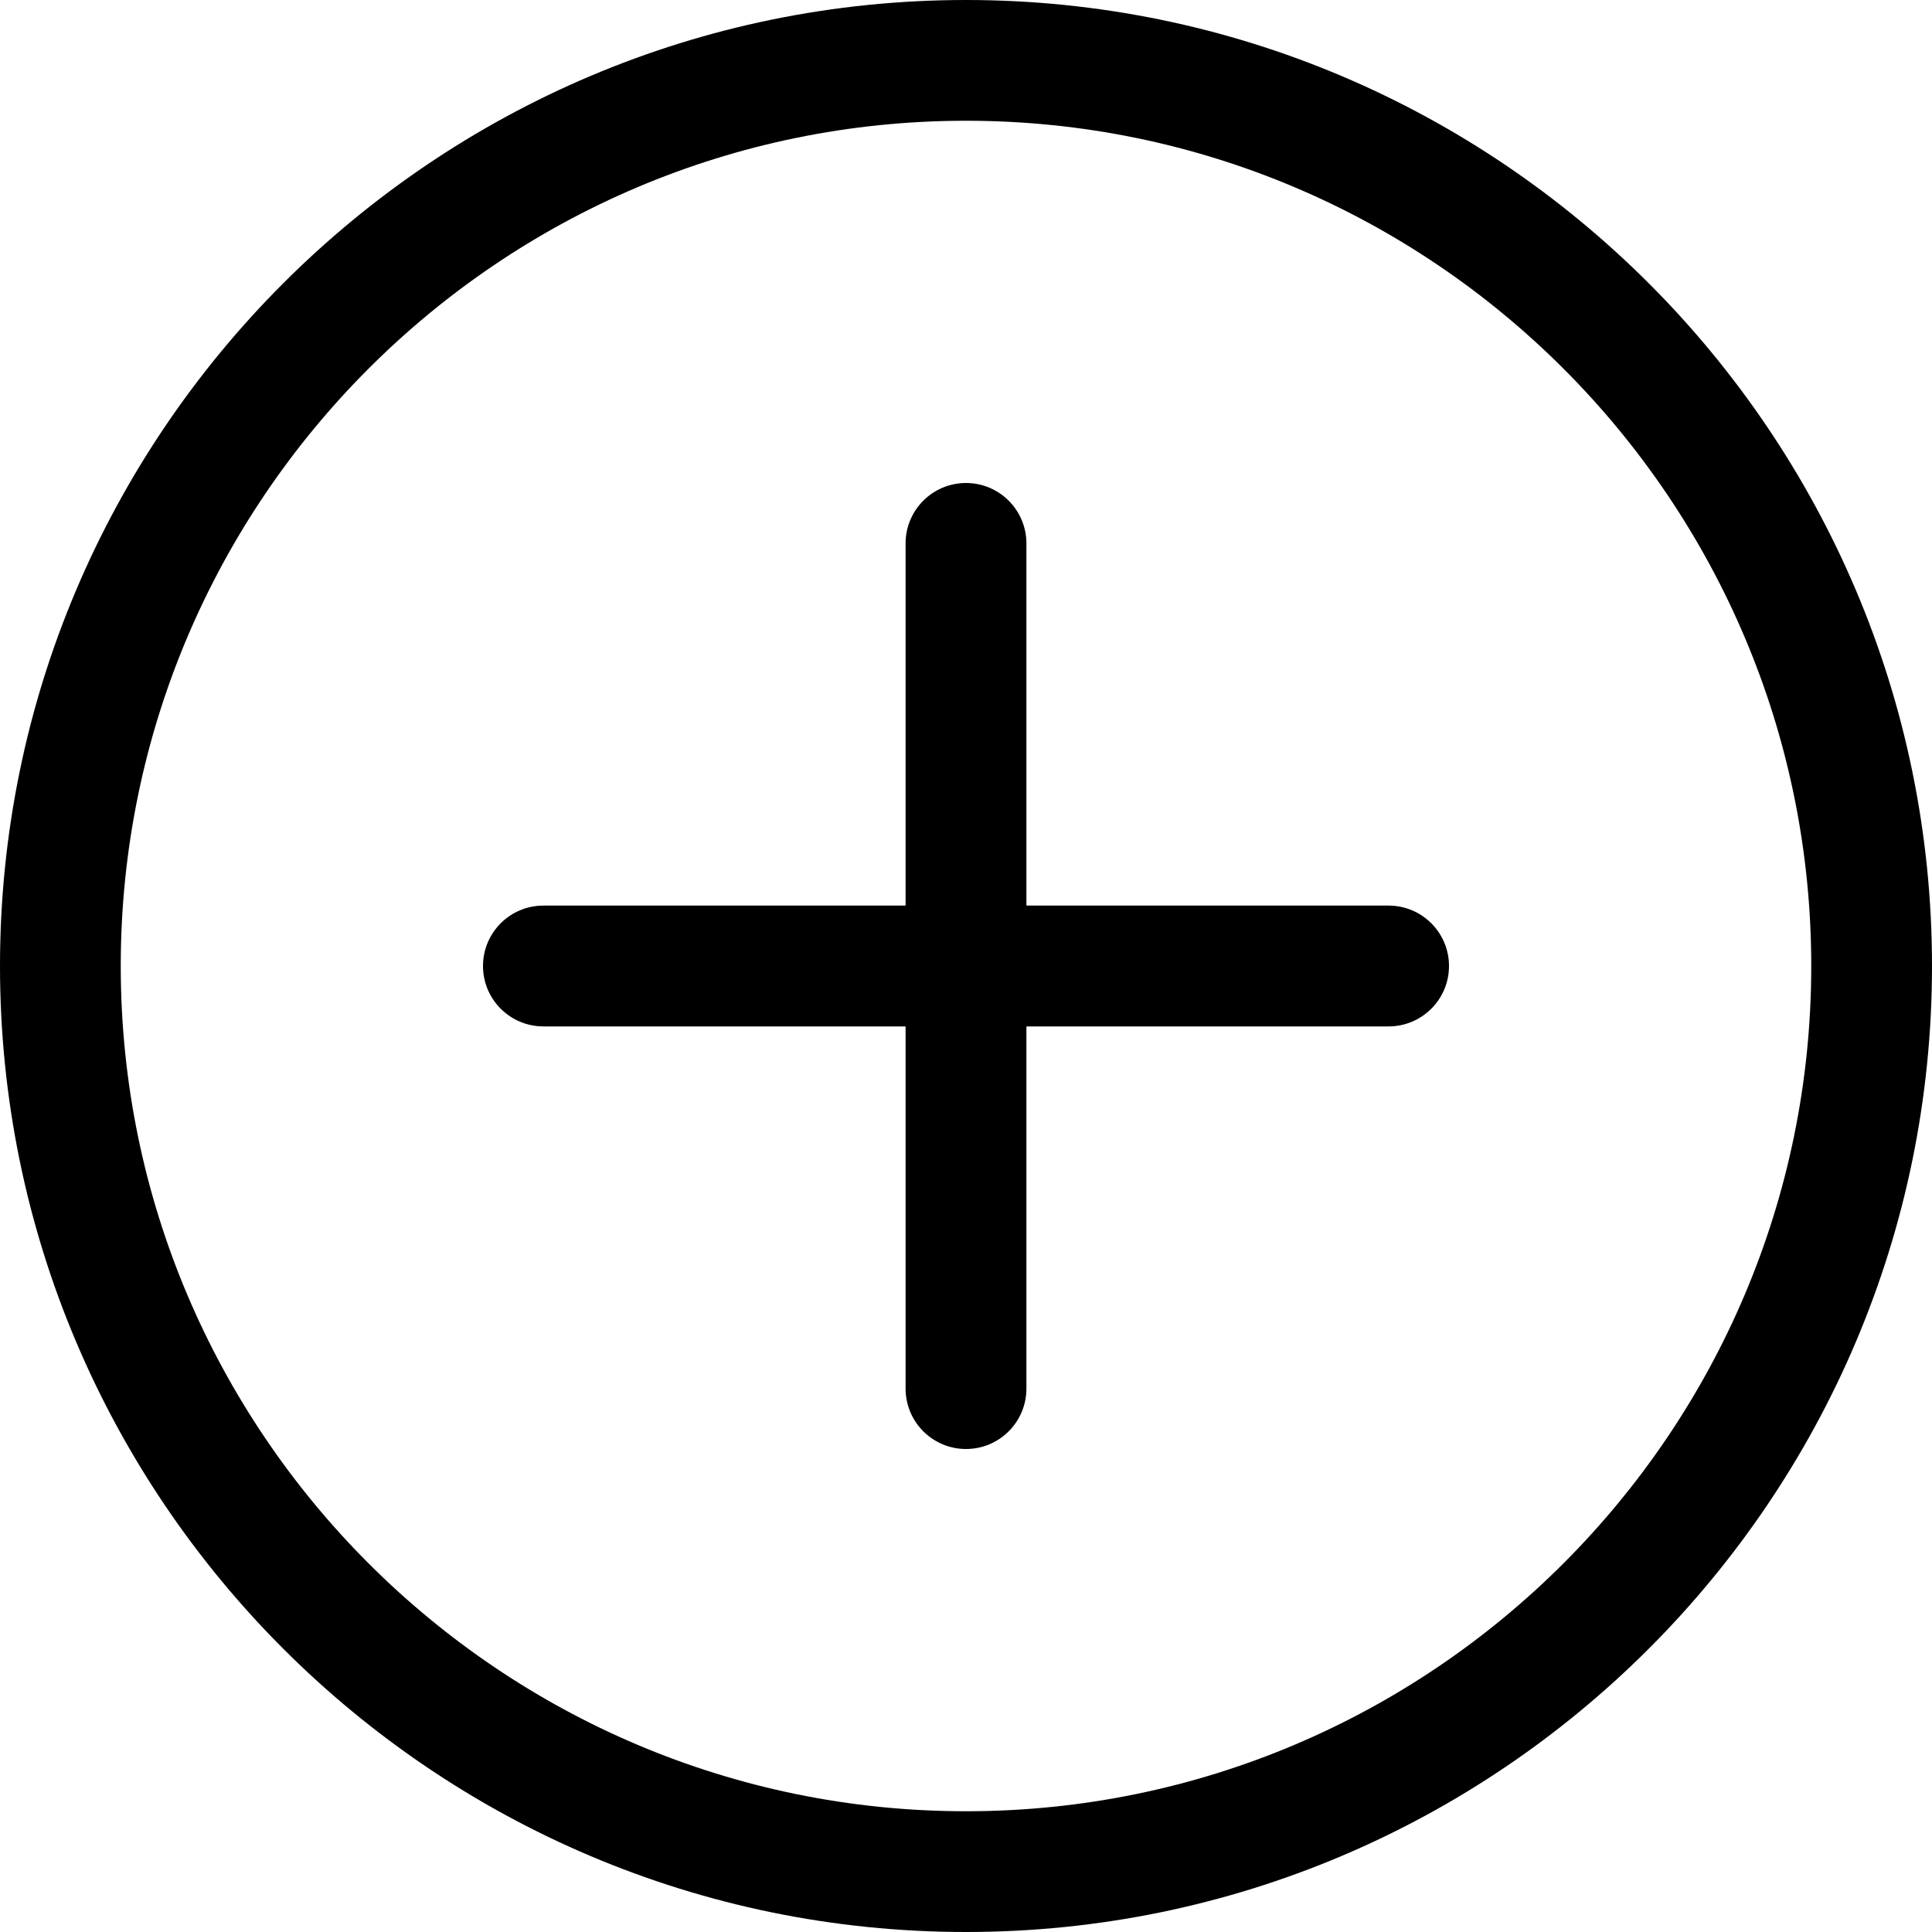 <svg width="30" height="30" viewBox="0 0 30 30" fill="none" xmlns="http://www.w3.org/2000/svg">
<path d="M15 30C6.729 30 0 23.271 0 15C0 6.729 6.729 0 15 0C23.271 0 30 6.729 30 15C30 23.271 23.271 30 15 30ZM15 1.875C7.763 1.875 1.875 7.763 1.875 15C1.875 22.238 7.763 28.125 15 28.125C22.238 28.125 28.125 22.238 28.125 15C28.125 7.763 22.238 1.875 15 1.875Z" fill="black"/>
<path d="M21.562 15.938H8.438C7.92 15.938 7.5 15.518 7.5 15C7.5 14.482 7.92 14.062 8.438 14.062H21.562C22.08 14.062 22.5 14.482 22.5 15C22.5 15.518 22.08 15.938 21.562 15.938Z" fill="black"/>
<path d="M15 22.5C14.482 22.5 14.062 22.08 14.062 21.562V8.438C14.062 7.92 14.482 7.5 15 7.5C15.518 7.5 15.938 7.92 15.938 8.438V21.562C15.938 22.08 15.518 22.5 15 22.5Z" fill="black"/>
</svg>
